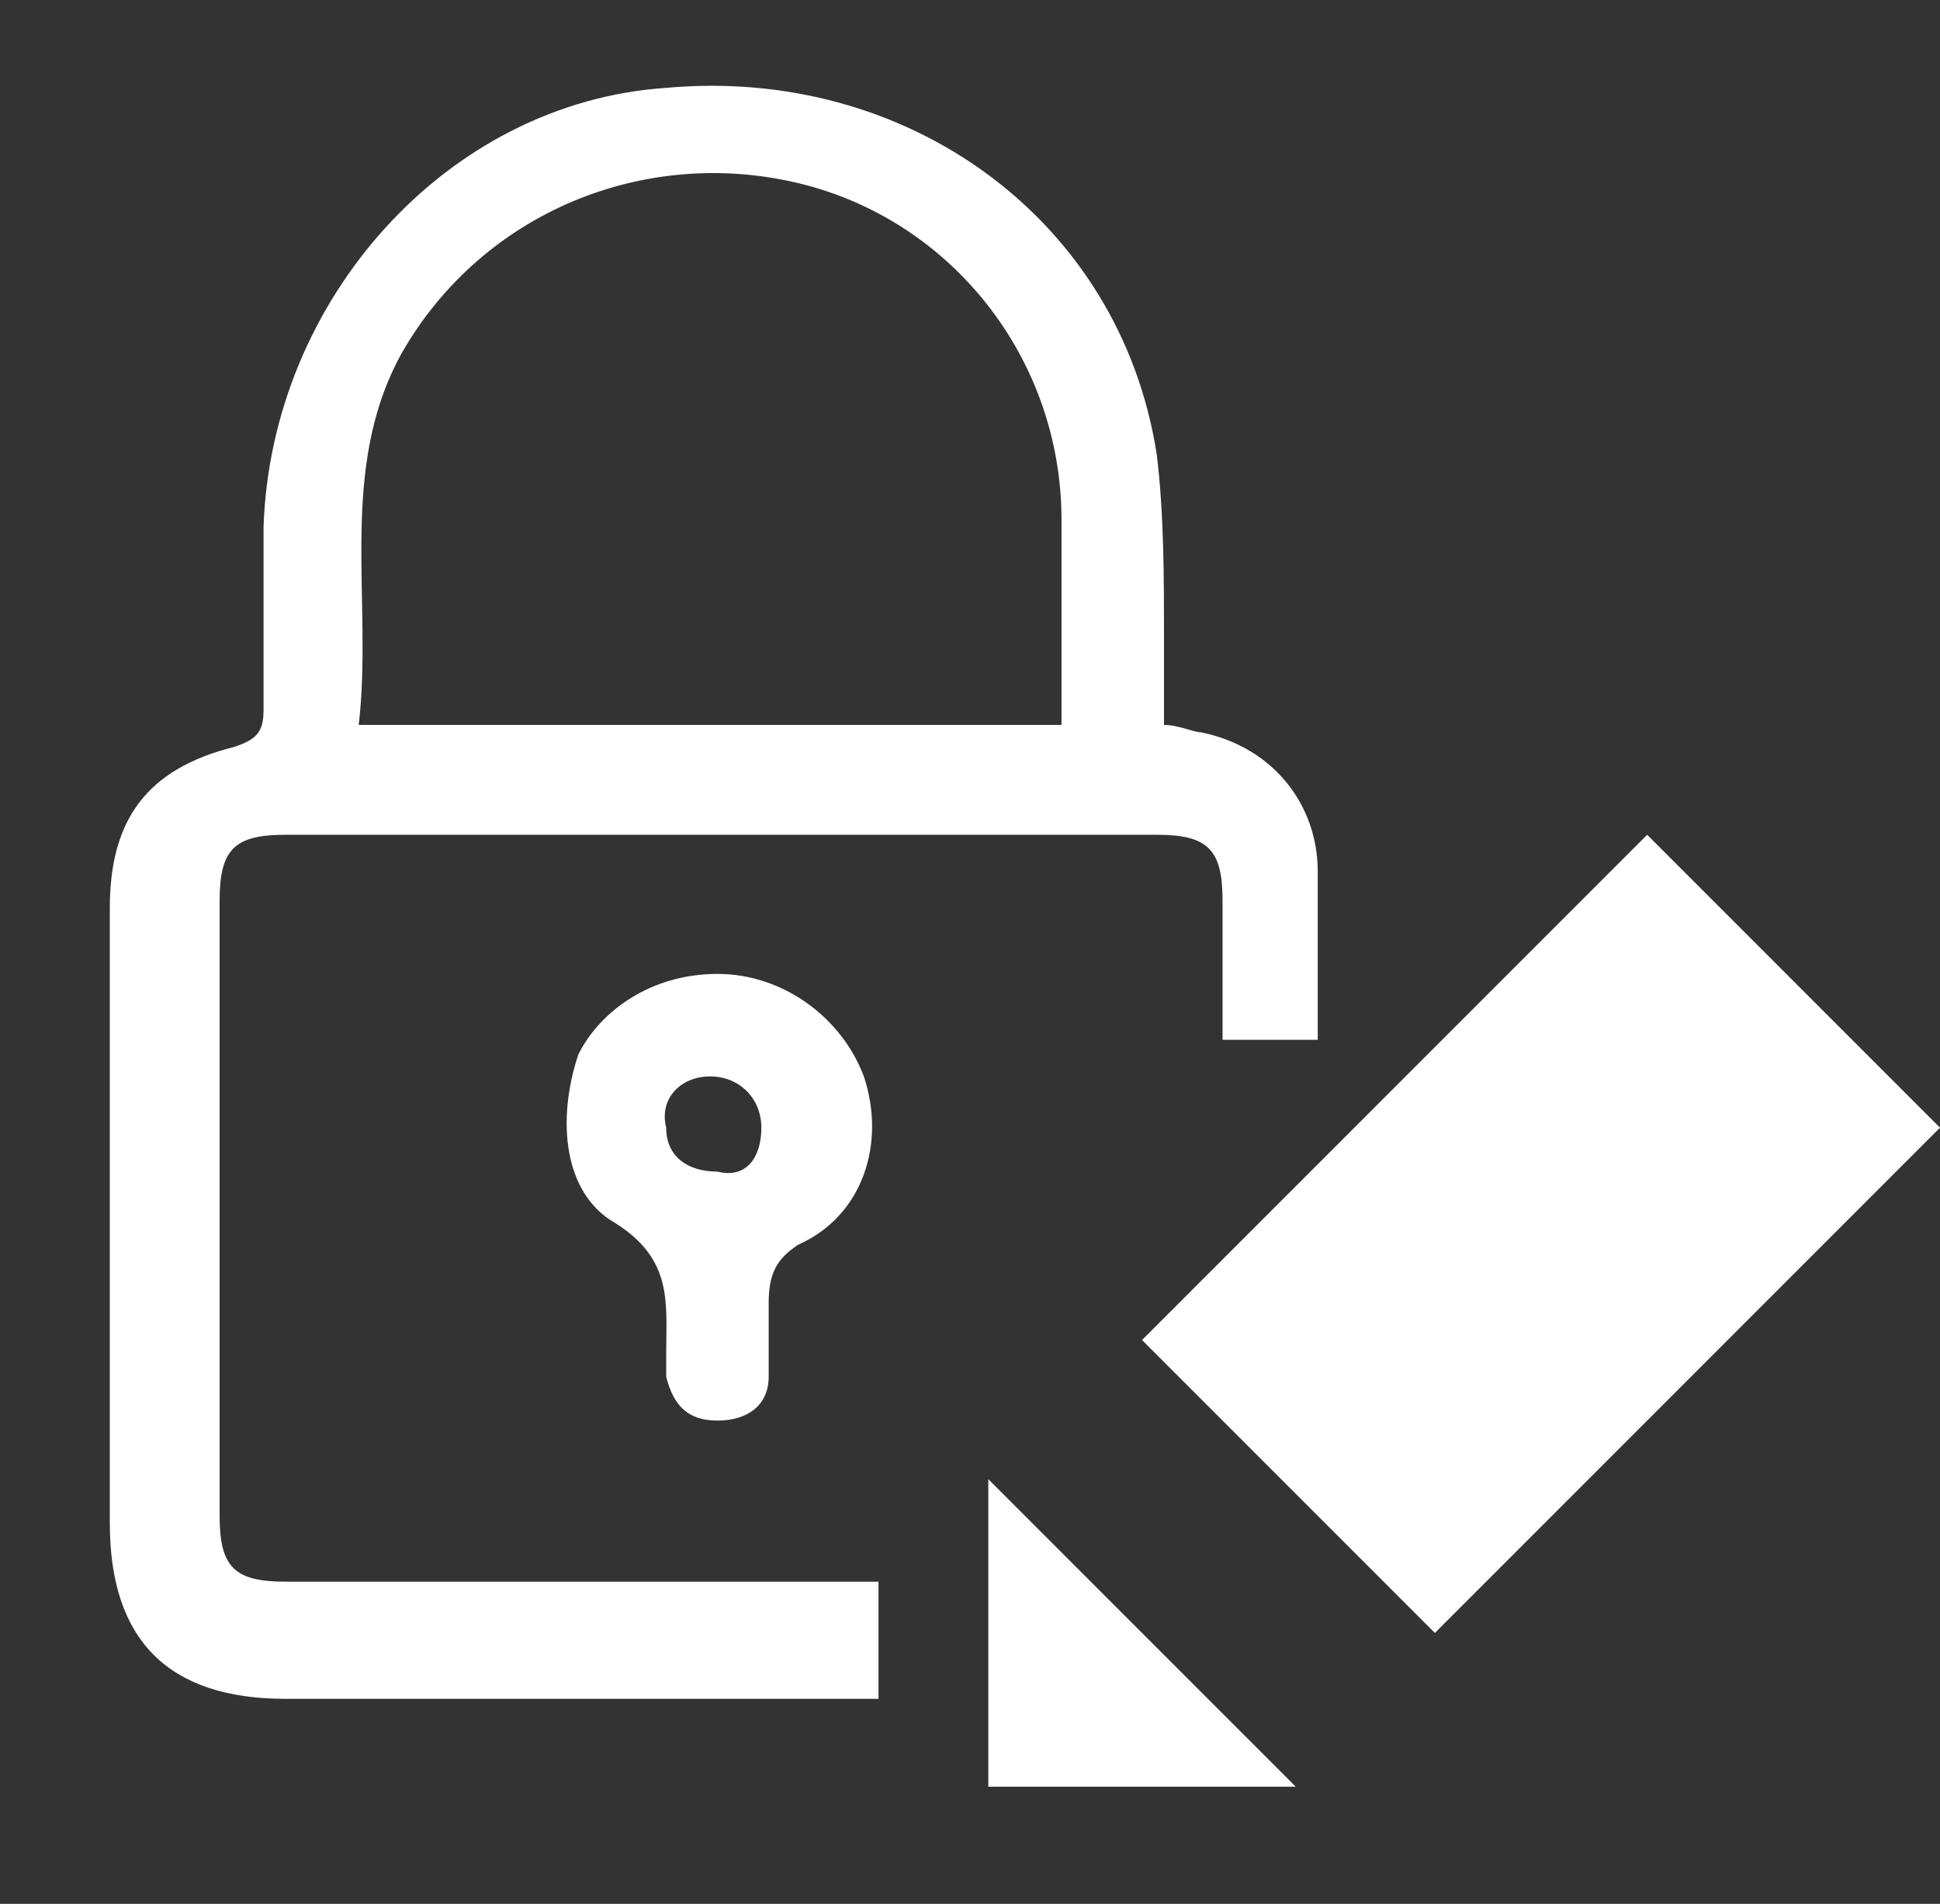 <?xml version="1.0" encoding="utf-8"?>
<!-- Generator: Adobe Illustrator 21.0.0, SVG Export Plug-In . SVG Version: 6.00 Build 0)  -->
<svg version="1.1" id="Layer_1" xmlns="http://www.w3.org/2000/svg" xmlns:xlink="http://www.w3.org/1999/xlink" x="0px" y="0px"
	 viewBox="0 0 26.5 26" style="enable-background:new 0 0 26.5 26;" xml:space="preserve">
<rect x="0" y="0" width="26.5" height="26" fill="#333333" stroke="none"/>
<style type="text/css">
	.st0{fill:#FFFFFF;}
</style>
<path class="st0" d="M9.8,13.3c0.9,0,1.7,0.6,2,1.4c0.3,0.9,0,1.9-0.9,2.3c-0.3,0.2-0.4,0.4-0.4,0.8c0,0.3,0,0.7,0,1
	c0,0.4-0.3,0.6-0.7,0.6c-0.4,0-0.6-0.2-0.7-0.6c0-0.1,0-0.2,0-0.3c0-0.7,0.1-1.3-0.7-1.8c-0.7-0.4-0.8-1.4-0.5-2.3
	C8.2,13.8,8.9,13.3,9.8,13.3z M10.4,15.4c0-0.4-0.3-0.7-0.7-0.7c-0.4,0-0.7,0.3-0.6,0.7c0,0.4,0.3,0.6,0.7,0.6
	C10.2,16.1,10.4,15.8,10.4,15.4z"/>
<path class="st0" d="M22.5,11.4c1.3,1.3,2.7,2.7,4,4c-2.3,2.3-4.6,4.6-6.9,6.9c-1.3-1.3-2.7-2.7-4-4C17.9,16,20.2,13.7,22.5,11.4z"
	/>
<path class="st0" d="M13.5,20.2c1.4,1.4,2.8,2.8,4.2,4.2c-1.3,0-2.7,0-4.2,0C13.5,23,13.5,21.6,13.5,20.2z"/>
<path class="st0" d="M12,21.6c-0.7,0-1.5,0-2.2,0c-2,0-4,0-5.9,0c-0.7,0-0.9-0.2-0.9-0.9c0-2.8,0-5.6,0-8.4c0-0.7,0.2-0.9,0.9-0.9
	c4,0,7.9,0,11.9,0c0.7,0,0.9,0.2,0.9,0.9c0,0.6,0,1.3,0,1.9H18c0-0.8,0-1.5,0-2.3c0-0.9-0.6-1.7-1.6-1.9c-0.1,0-0.3-0.1-0.5-0.1
	c0-0.4,0-0.8,0-1.2c0-0.8,0-1.7-0.1-2.5c-0.5-3.2-3.4-5.3-6.7-5c-3,0.2-5.4,2.9-5.5,6c0,0.8,0,1.7,0,2.5c0,0.3-0.1,0.4-0.4,0.5
	c-1.2,0.3-1.7,1-1.7,2.2c0,2.8,0,5.6,0,8.4c0,1.6,0.8,2.4,2.4,2.4c2.5,0,4.9,0,7.4,0c0.2,0,0.5,0,0.7,0V21.6z M5.5,4.8
	C6.6,2.9,8.8,2,10.9,2.5C13,3,14.5,4.9,14.5,7.1c0,0.9,0,1.8,0,2.8c-3.2,0-6.4,0-9.6,0C5.1,8.2,4.6,6.4,5.5,4.8z"/>
</svg>
